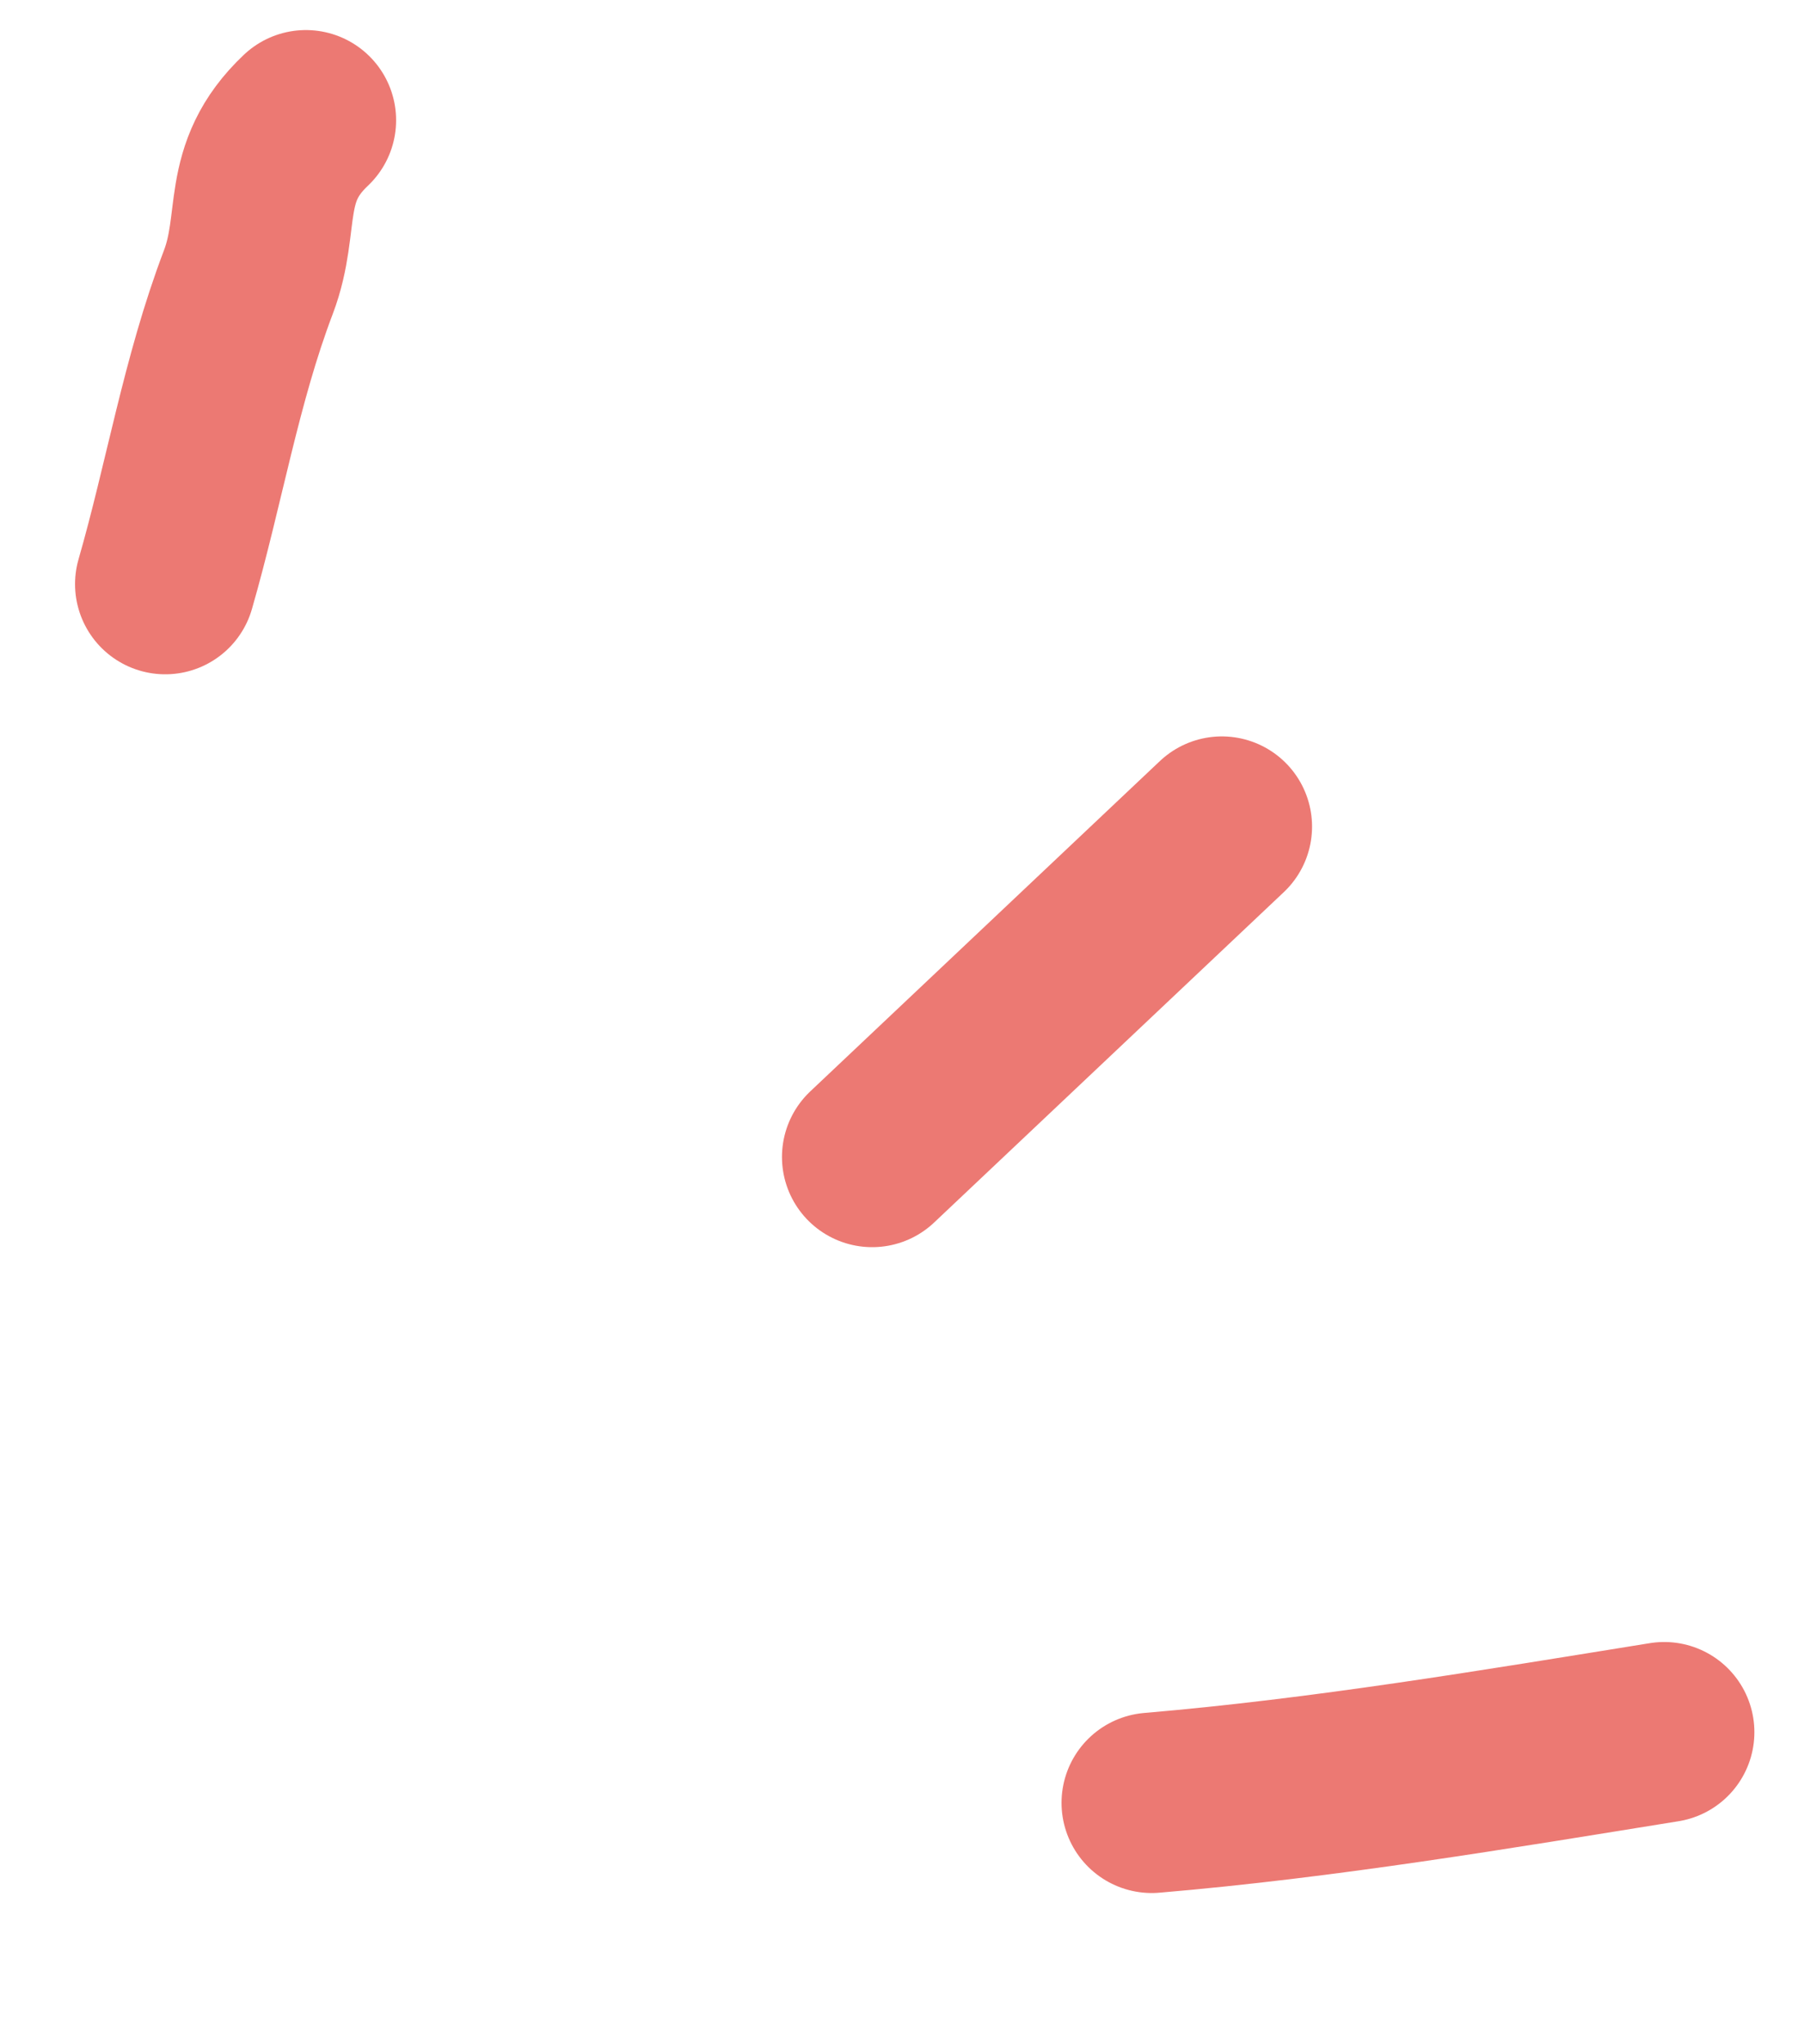 <svg width="30" height="34" viewBox="0 0 30 34" fill="none" xmlns="http://www.w3.org/2000/svg">
<path d="M19.153 29.985C22.027 29.741 24.872 29.262 27.675 28.81" stroke="#EC7973" stroke-width="3" stroke-linecap="round"/>
<path d="M14.504 19.243L20.319 13.748" stroke="#EC7973" stroke-width="3" stroke-linecap="round"/>
<path d="M2.748 9.715C3.23 8.042 3.512 6.318 4.13 4.693C4.514 3.682 4.15 2.886 5.087 2" stroke="#EC7973" stroke-width="3" stroke-linecap="round"/>
</svg>
